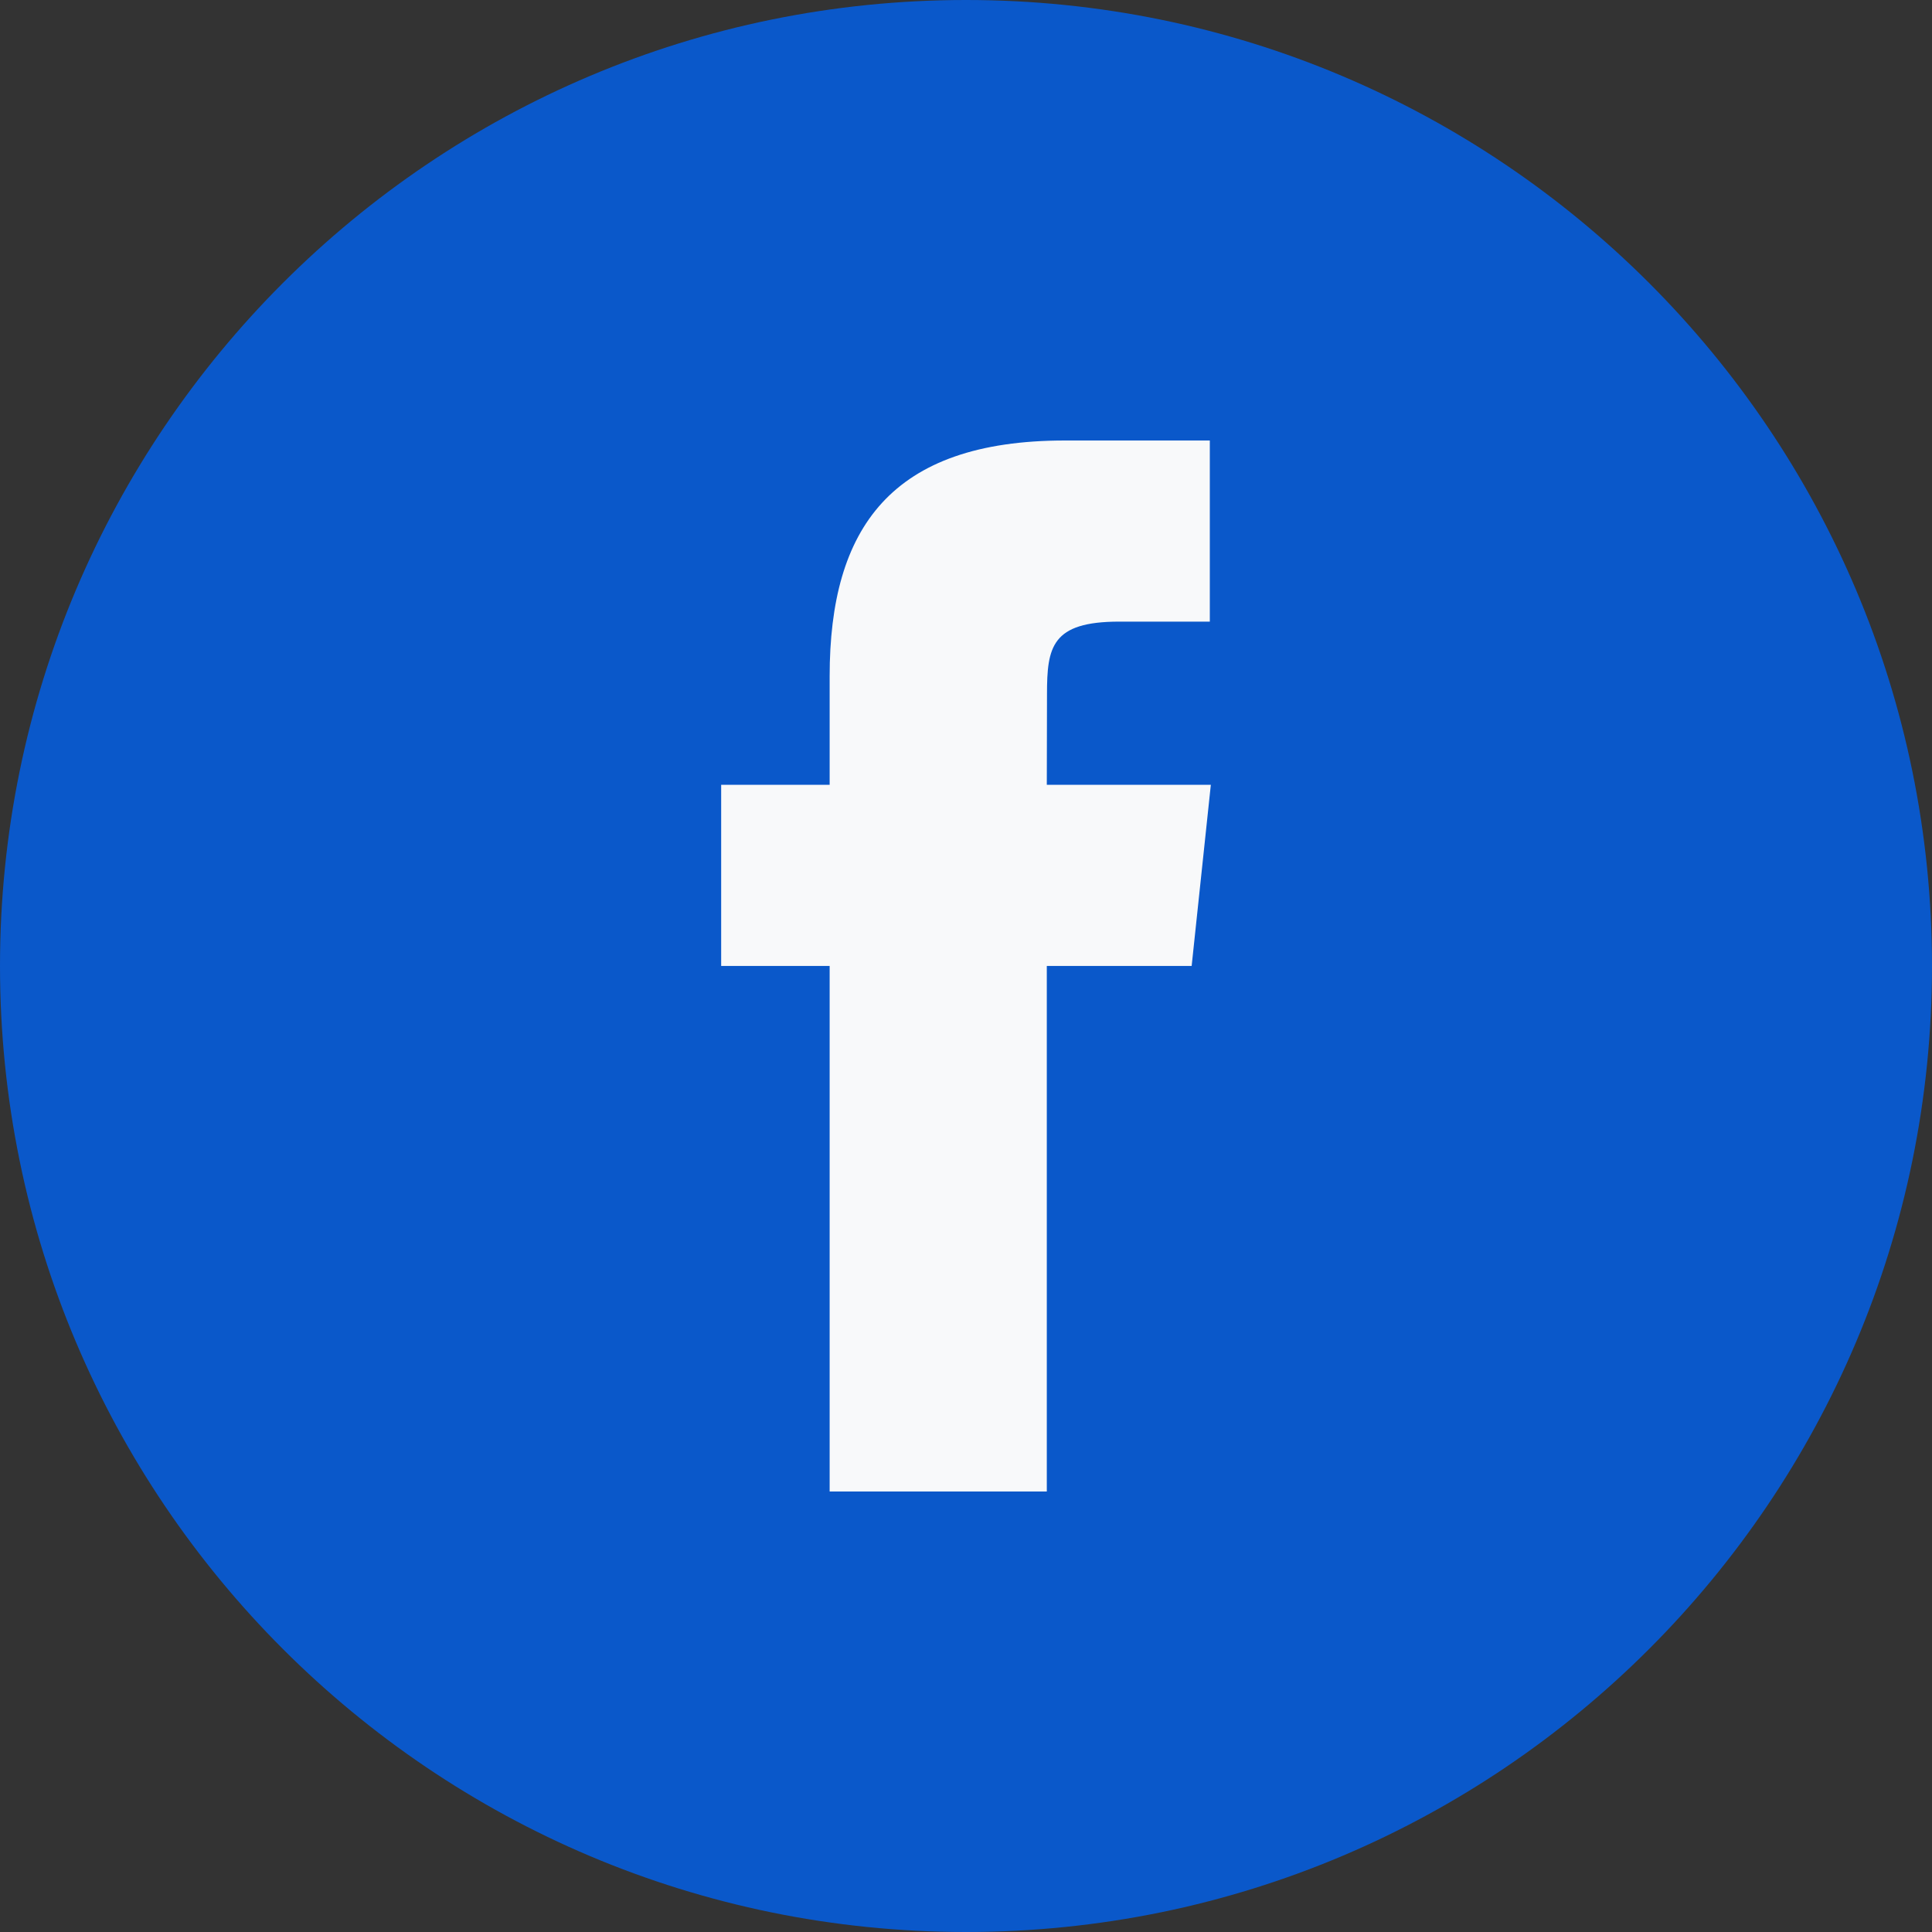 <svg width="40" height="40" viewBox="0 0 40 40" fill="none" xmlns="http://www.w3.org/2000/svg">
<rect x="0" y="0" width="40" height="40" fill="#333333" stroke="none"/>
<ellipse cx="20.4" cy="20" rx="17.2" ry="17.6" fill="#F8F9FA"/>
<path fill-rule="evenodd" clip-rule="evenodd" d="M17.177 30.88H21.673V19.999H24.672L25.069 16.249H21.673L21.677 14.372C21.677 13.395 21.771 12.87 23.173 12.87H25.048V9.12H22.048C18.445 9.12 17.177 10.939 17.177 13.998V16.249H14.931V19.999H17.177V30.88ZM20 40C8.955 40 0 31.045 0 20C0 8.954 8.955 0 20 0C31.045 0 40 8.954 40 20C40 31.045 31.045 40 20 40Z" fill="#0A58CA"/>
</svg>
